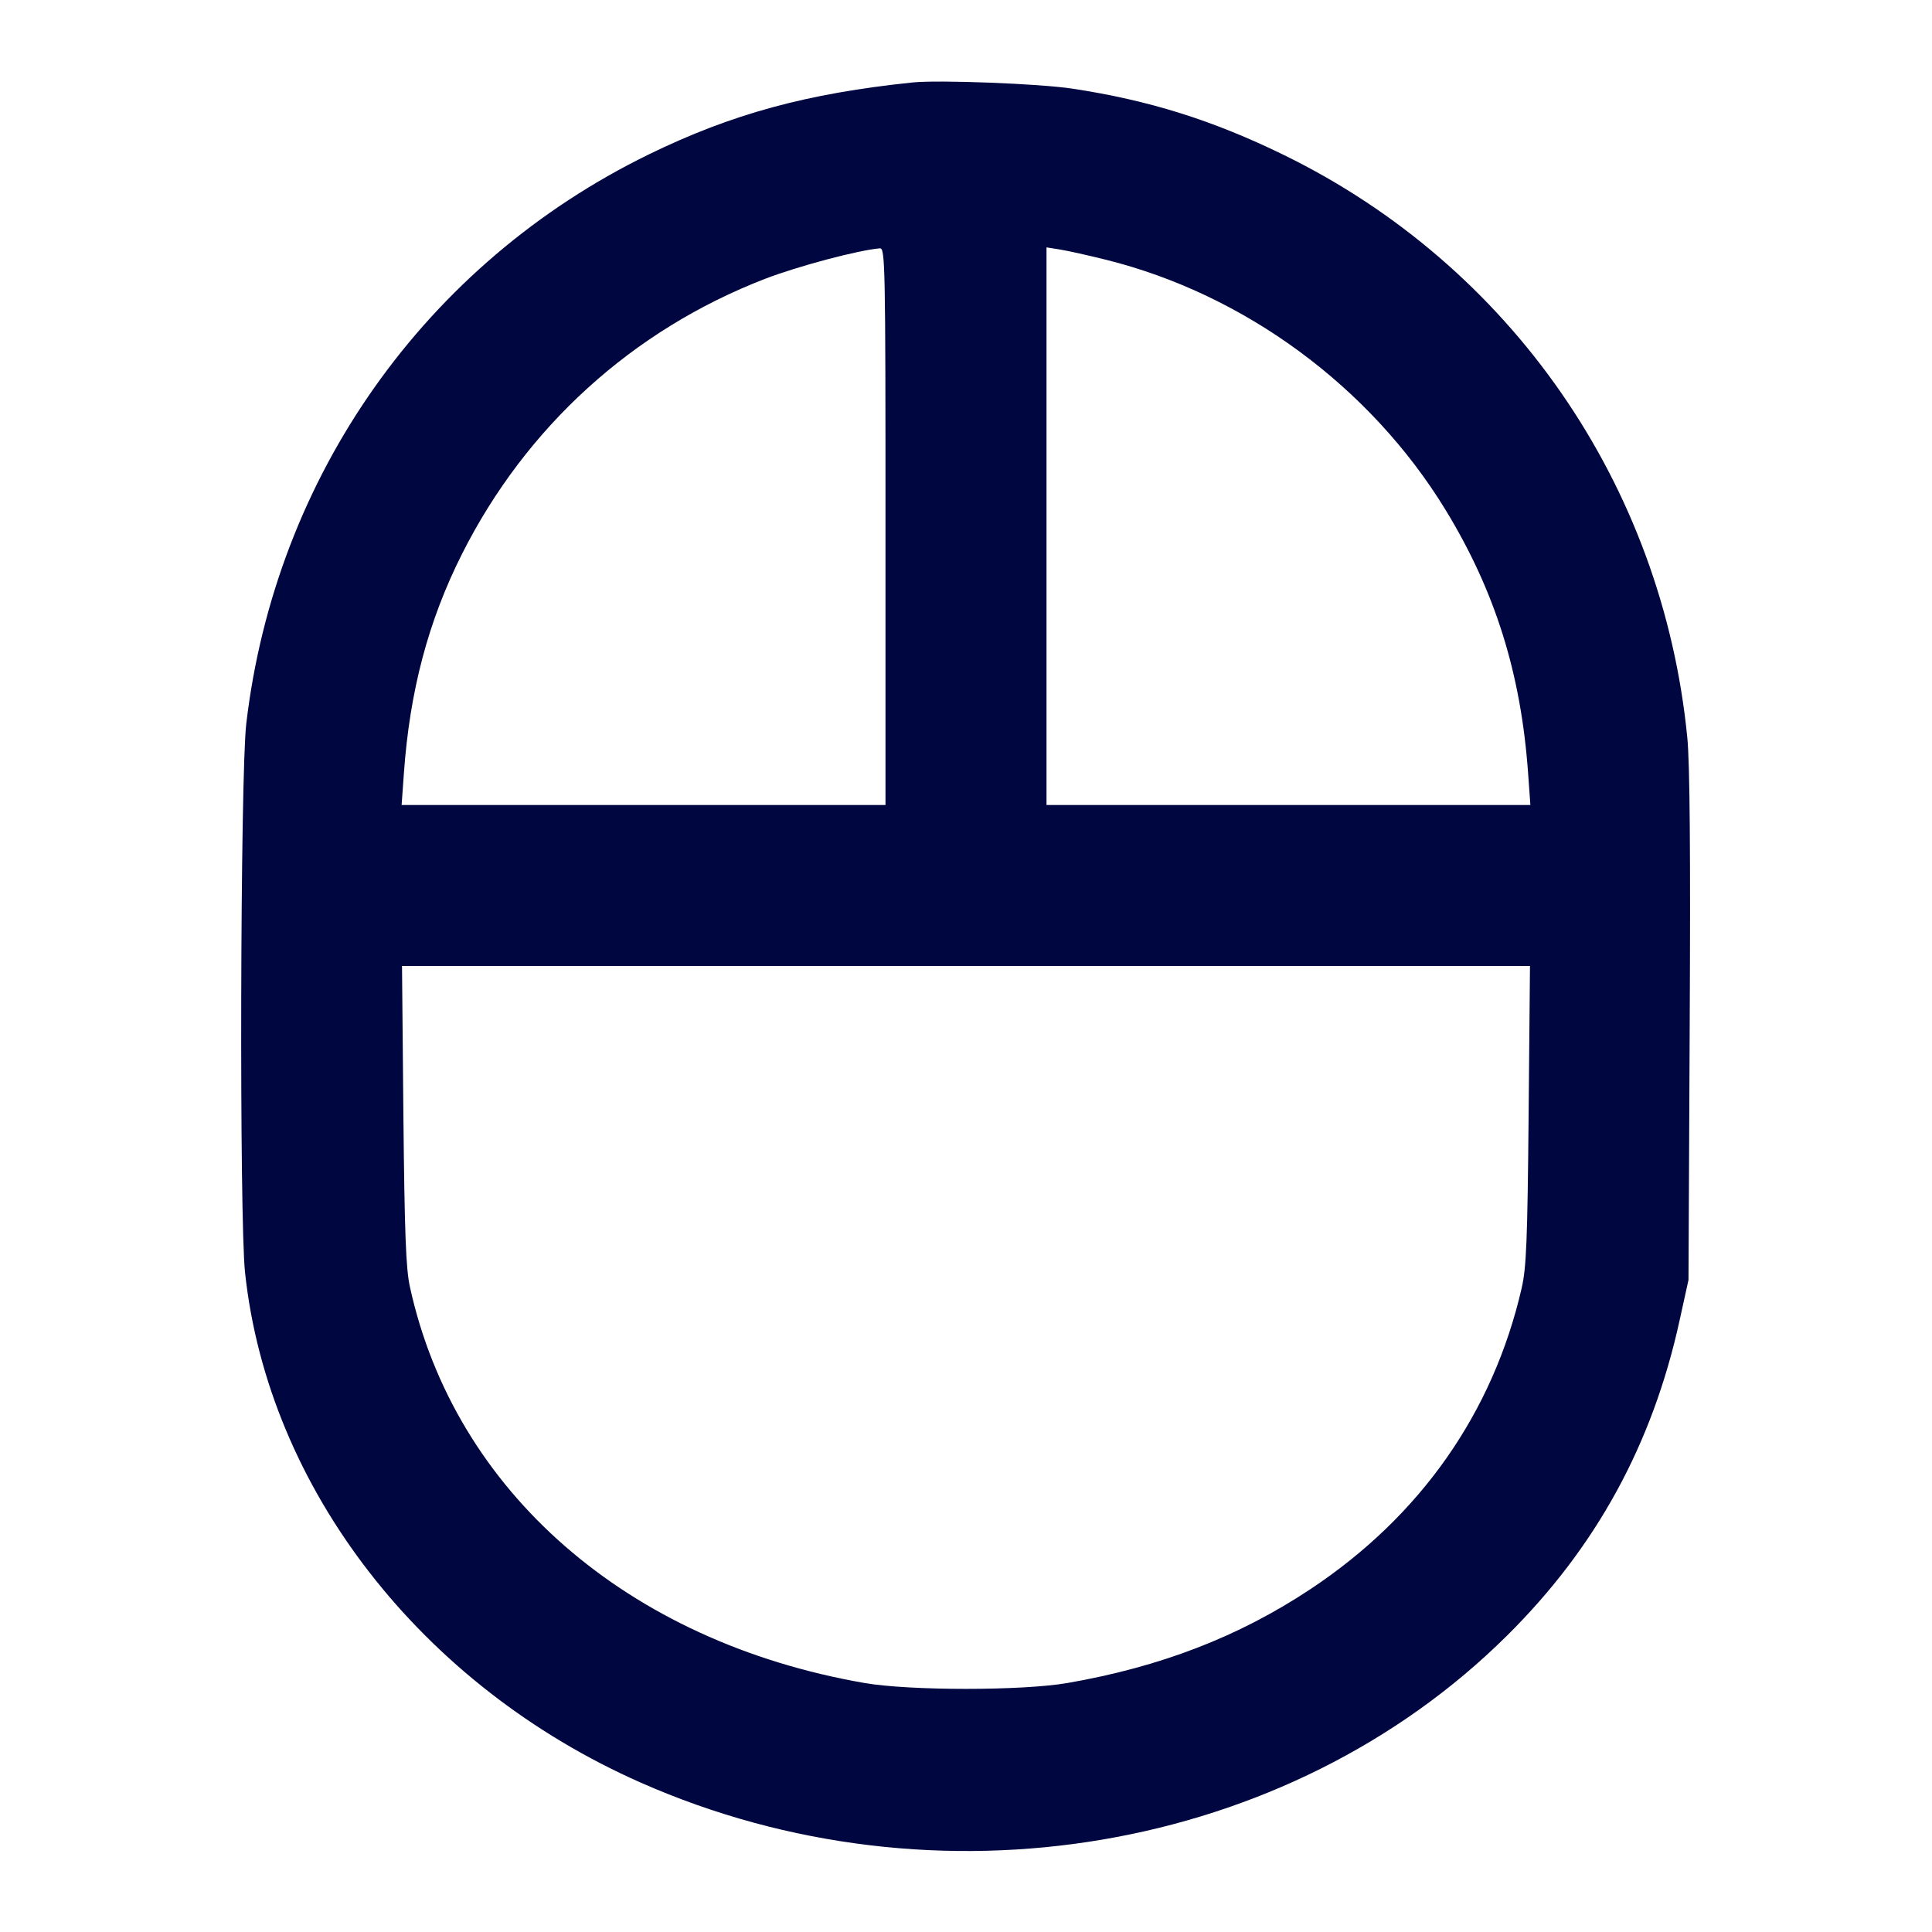 <svg xmlns="http://www.w3.org/2000/svg" width="24" height="24" fill="currentColor" class="mmi mmi-mouse" viewBox="0 0 24 24"><path d="M11.340 1.024 C 10.026 1.160,9.091 1.415,8.060 1.918 C 5.287 3.272,3.420 5.913,3.059 8.992 C 2.985 9.629,2.972 15.140,3.044 15.808 C 3.331 18.489,5.234 20.941,7.961 22.145 C 11.625 23.763,15.995 23.022,18.720 20.319 C 19.827 19.222,20.528 17.942,20.865 16.400 L 20.975 15.900 20.990 12.760 C 21.001 10.605,20.992 9.476,20.960 9.160 C 20.651 6.020,18.765 3.300,15.944 1.923 C 15.066 1.494,14.269 1.244,13.320 1.101 C 12.911 1.039,11.662 0.991,11.340 1.024 M11.000 6.540 L 11.000 10.000 7.995 10.000 L 4.989 10.000 5.017 9.610 C 5.089 8.586,5.320 7.714,5.739 6.882 C 6.535 5.301,7.858 4.100,9.503 3.464 C 9.913 3.306,10.667 3.106,10.930 3.085 C 10.996 3.080,11.000 3.269,11.000 6.540 M13.740 3.227 C 15.462 3.656,17.021 4.804,17.954 6.329 C 18.574 7.343,18.895 8.368,18.983 9.610 L 19.011 10.000 16.005 10.000 L 13.000 10.000 13.000 6.536 L 13.000 3.073 13.170 3.100 C 13.263 3.115,13.520 3.172,13.740 3.227 M18.989 13.850 C 18.975 15.414,18.961 15.746,18.903 16.000 C 18.548 17.547,17.646 18.834,16.280 19.740 C 15.390 20.331,14.418 20.706,13.260 20.907 C 12.700 21.004,11.300 21.004,10.740 20.907 C 7.793 20.396,5.648 18.528,5.092 15.986 C 5.042 15.757,5.026 15.329,5.011 13.850 L 4.994 12.000 12.000 12.000 L 19.006 12.000 18.989 13.850 " fill="#000640" stroke="none" fill-rule="evenodd"></path></svg>